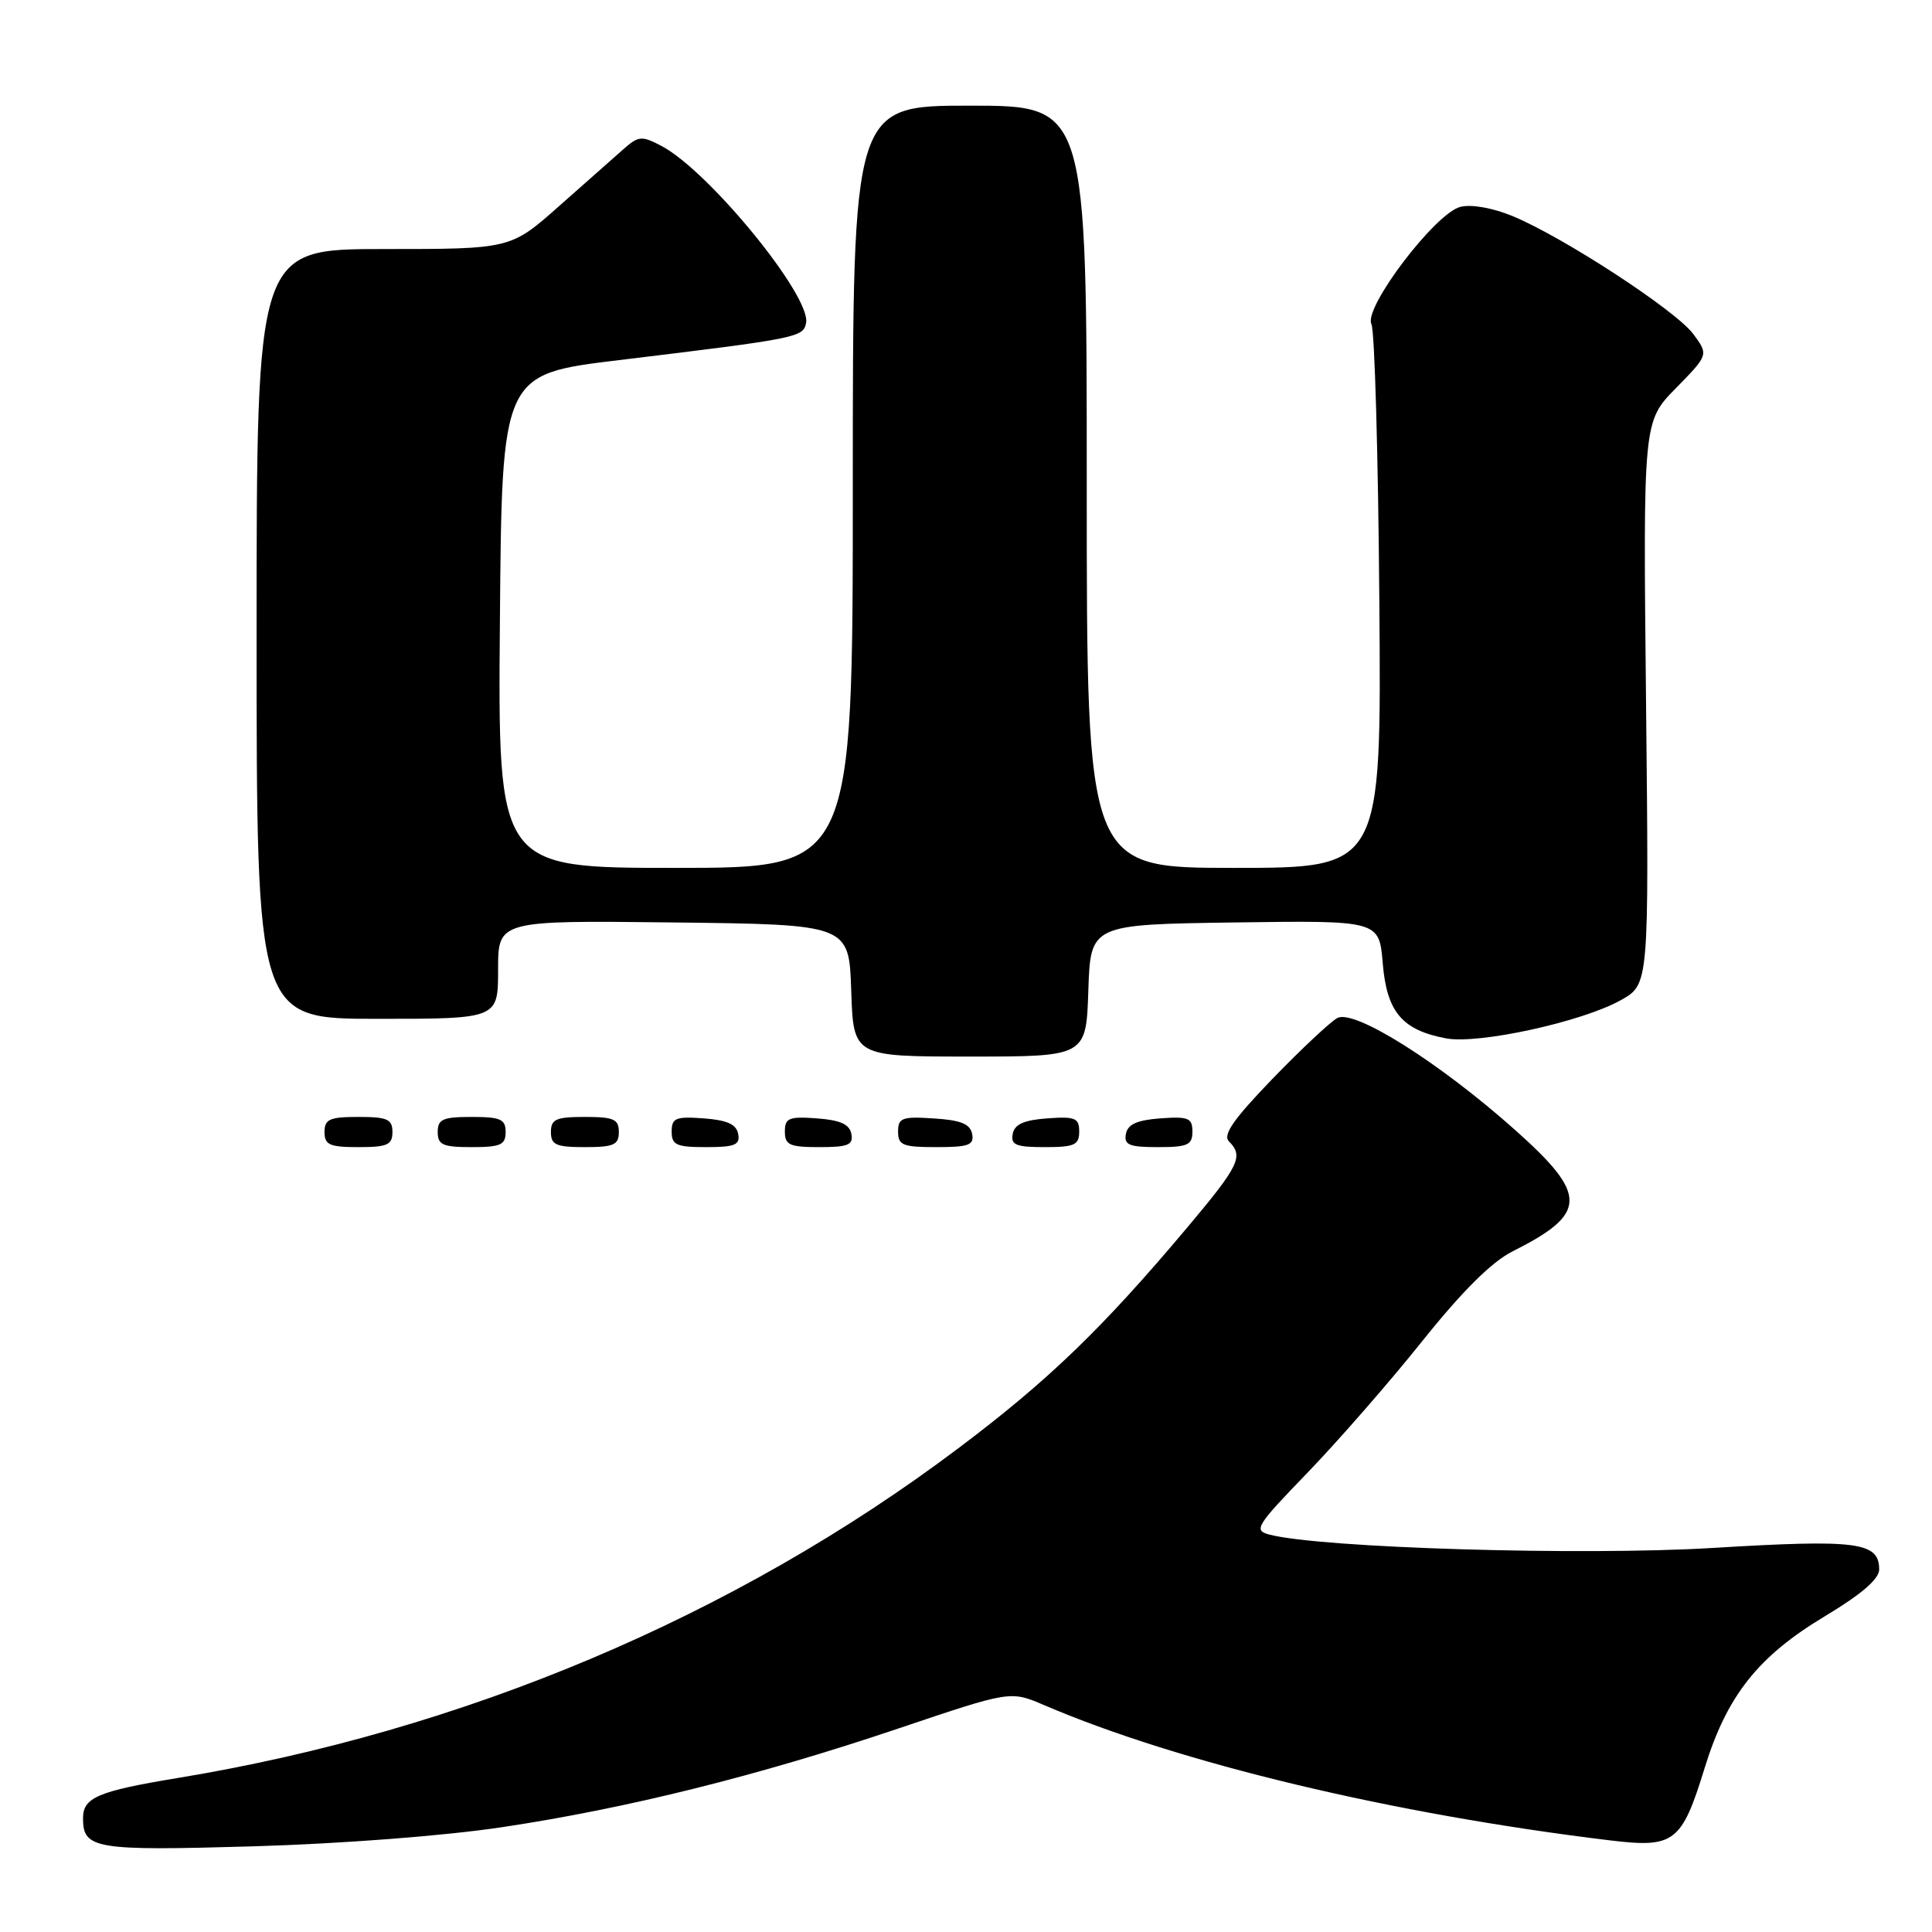 <?xml version="1.0" encoding="UTF-8" standalone="no"?>
<!DOCTYPE svg PUBLIC "-//W3C//DTD SVG 1.1//EN" "http://www.w3.org/Graphics/SVG/1.1/DTD/svg11.dtd" >
<svg xmlns="http://www.w3.org/2000/svg" xmlns:xlink="http://www.w3.org/1999/xlink" version="1.1" viewBox="0 0 256 256">
 <g >
 <path fill="currentColor"
d=" M 66.53 242.11 C 83.09 239.63 100.54 235.28 119.20 228.98 C 133.89 224.03 133.89 224.03 138.31 225.92 C 156.29 233.63 184.51 240.37 213.34 243.86 C 221.87 244.89 222.83 244.15 225.88 234.25 C 228.83 224.69 232.96 219.47 241.79 214.17 C 246.66 211.25 249.00 209.23 249.00 207.96 C 249.00 204.32 246.09 203.95 226.95 205.11 C 209.65 206.16 174.98 205.12 168.20 203.34 C 166.07 202.78 166.42 202.21 173.27 195.12 C 177.31 190.93 184.16 183.09 188.47 177.69 C 193.75 171.09 197.65 167.21 200.41 165.82 C 210.40 160.80 210.45 158.36 200.75 149.72 C 190.73 140.79 179.45 133.69 177.21 134.89 C 176.27 135.40 172.40 139.03 168.60 142.96 C 163.42 148.33 161.99 150.39 162.85 151.25 C 164.81 153.21 164.21 154.45 157.36 162.60 C 146.04 176.06 138.93 182.92 126.92 191.95 C 97.35 214.19 61.39 229.37 23.51 235.60 C 12.98 237.34 11.00 238.18 11.00 240.92 C 11.00 245.00 12.56 245.26 33.50 244.65 C 45.16 244.31 58.93 243.26 66.53 242.11 Z  M 52.00 150.00 C 52.00 148.30 51.33 148.00 47.50 148.00 C 43.67 148.00 43.00 148.30 43.00 150.00 C 43.00 151.70 43.67 152.00 47.50 152.00 C 51.33 152.00 52.00 151.70 52.00 150.00 Z  M 67.00 150.00 C 67.00 148.30 66.33 148.00 62.50 148.00 C 58.67 148.00 58.00 148.30 58.00 150.00 C 58.00 151.70 58.67 152.00 62.50 152.00 C 66.33 152.00 67.00 151.70 67.00 150.00 Z  M 82.00 150.00 C 82.00 148.30 81.33 148.00 77.50 148.00 C 73.67 148.00 73.00 148.30 73.00 150.00 C 73.00 151.70 73.67 152.00 77.50 152.00 C 81.33 152.00 82.00 151.70 82.00 150.00 Z  M 97.81 150.25 C 97.57 148.97 96.34 148.42 93.24 148.19 C 89.53 147.92 89.00 148.14 89.00 149.94 C 89.00 151.72 89.62 152.00 93.57 152.00 C 97.39 152.00 98.09 151.71 97.81 150.25 Z  M 112.81 150.25 C 112.57 148.97 111.34 148.42 108.24 148.19 C 104.53 147.92 104.00 148.14 104.00 149.94 C 104.00 151.72 104.62 152.00 108.57 152.00 C 112.39 152.00 113.09 151.71 112.81 150.25 Z  M 128.81 150.25 C 128.56 148.93 127.31 148.42 123.74 148.20 C 119.53 147.92 119.00 148.12 119.00 149.95 C 119.00 151.75 119.62 152.00 124.07 152.00 C 128.36 152.00 129.10 151.73 128.81 150.25 Z  M 143.00 149.94 C 143.00 148.14 142.47 147.92 138.76 148.19 C 135.66 148.42 134.43 148.97 134.19 150.25 C 133.91 151.71 134.61 152.00 138.43 152.00 C 142.38 152.00 143.00 151.72 143.00 149.94 Z  M 158.00 149.94 C 158.00 148.14 157.47 147.92 153.76 148.19 C 150.66 148.42 149.43 148.97 149.19 150.25 C 148.91 151.71 149.61 152.00 153.43 152.00 C 157.38 152.00 158.00 151.72 158.00 149.94 Z  M 144.21 131.25 C 144.50 122.50 144.50 122.50 163.62 122.23 C 182.75 121.96 182.75 121.96 183.22 127.64 C 183.76 134.10 185.78 136.49 191.61 137.59 C 195.93 138.40 209.67 135.39 214.78 132.52 C 218.50 130.43 218.50 130.43 218.11 93.15 C 217.72 55.86 217.72 55.86 222.06 51.44 C 226.40 47.01 226.40 47.01 224.37 44.26 C 222.07 41.15 207.16 31.42 200.42 28.63 C 197.80 27.55 194.96 27.04 193.51 27.41 C 190.18 28.24 180.64 40.81 181.72 42.94 C 182.15 43.80 182.62 60.36 182.77 79.75 C 183.05 115.00 183.05 115.00 163.52 115.00 C 144.00 115.00 144.00 115.00 144.00 64.50 C 144.00 14.00 144.00 14.00 128.50 14.00 C 113.00 14.00 113.00 14.00 113.00 64.50 C 113.00 115.00 113.00 115.00 89.49 115.00 C 65.97 115.00 65.97 115.00 66.24 82.30 C 66.50 49.59 66.50 49.59 82.00 47.72 C 105.77 44.84 106.44 44.71 106.81 42.78 C 107.48 39.23 93.93 22.65 87.65 19.34 C 85.03 17.97 84.62 18.00 82.65 19.73 C 81.47 20.77 77.61 24.18 74.08 27.31 C 67.66 33.00 67.66 33.00 50.83 33.00 C 34.00 33.00 34.00 33.00 34.00 84.00 C 34.00 135.00 34.00 135.00 50.00 135.00 C 66.00 135.00 66.00 135.00 66.00 128.48 C 66.00 121.96 66.00 121.96 89.25 122.23 C 112.50 122.50 112.50 122.50 112.79 131.25 C 113.08 140.00 113.08 140.00 128.50 140.00 C 143.92 140.00 143.92 140.00 144.21 131.25 Z "/>
</g>
</svg>